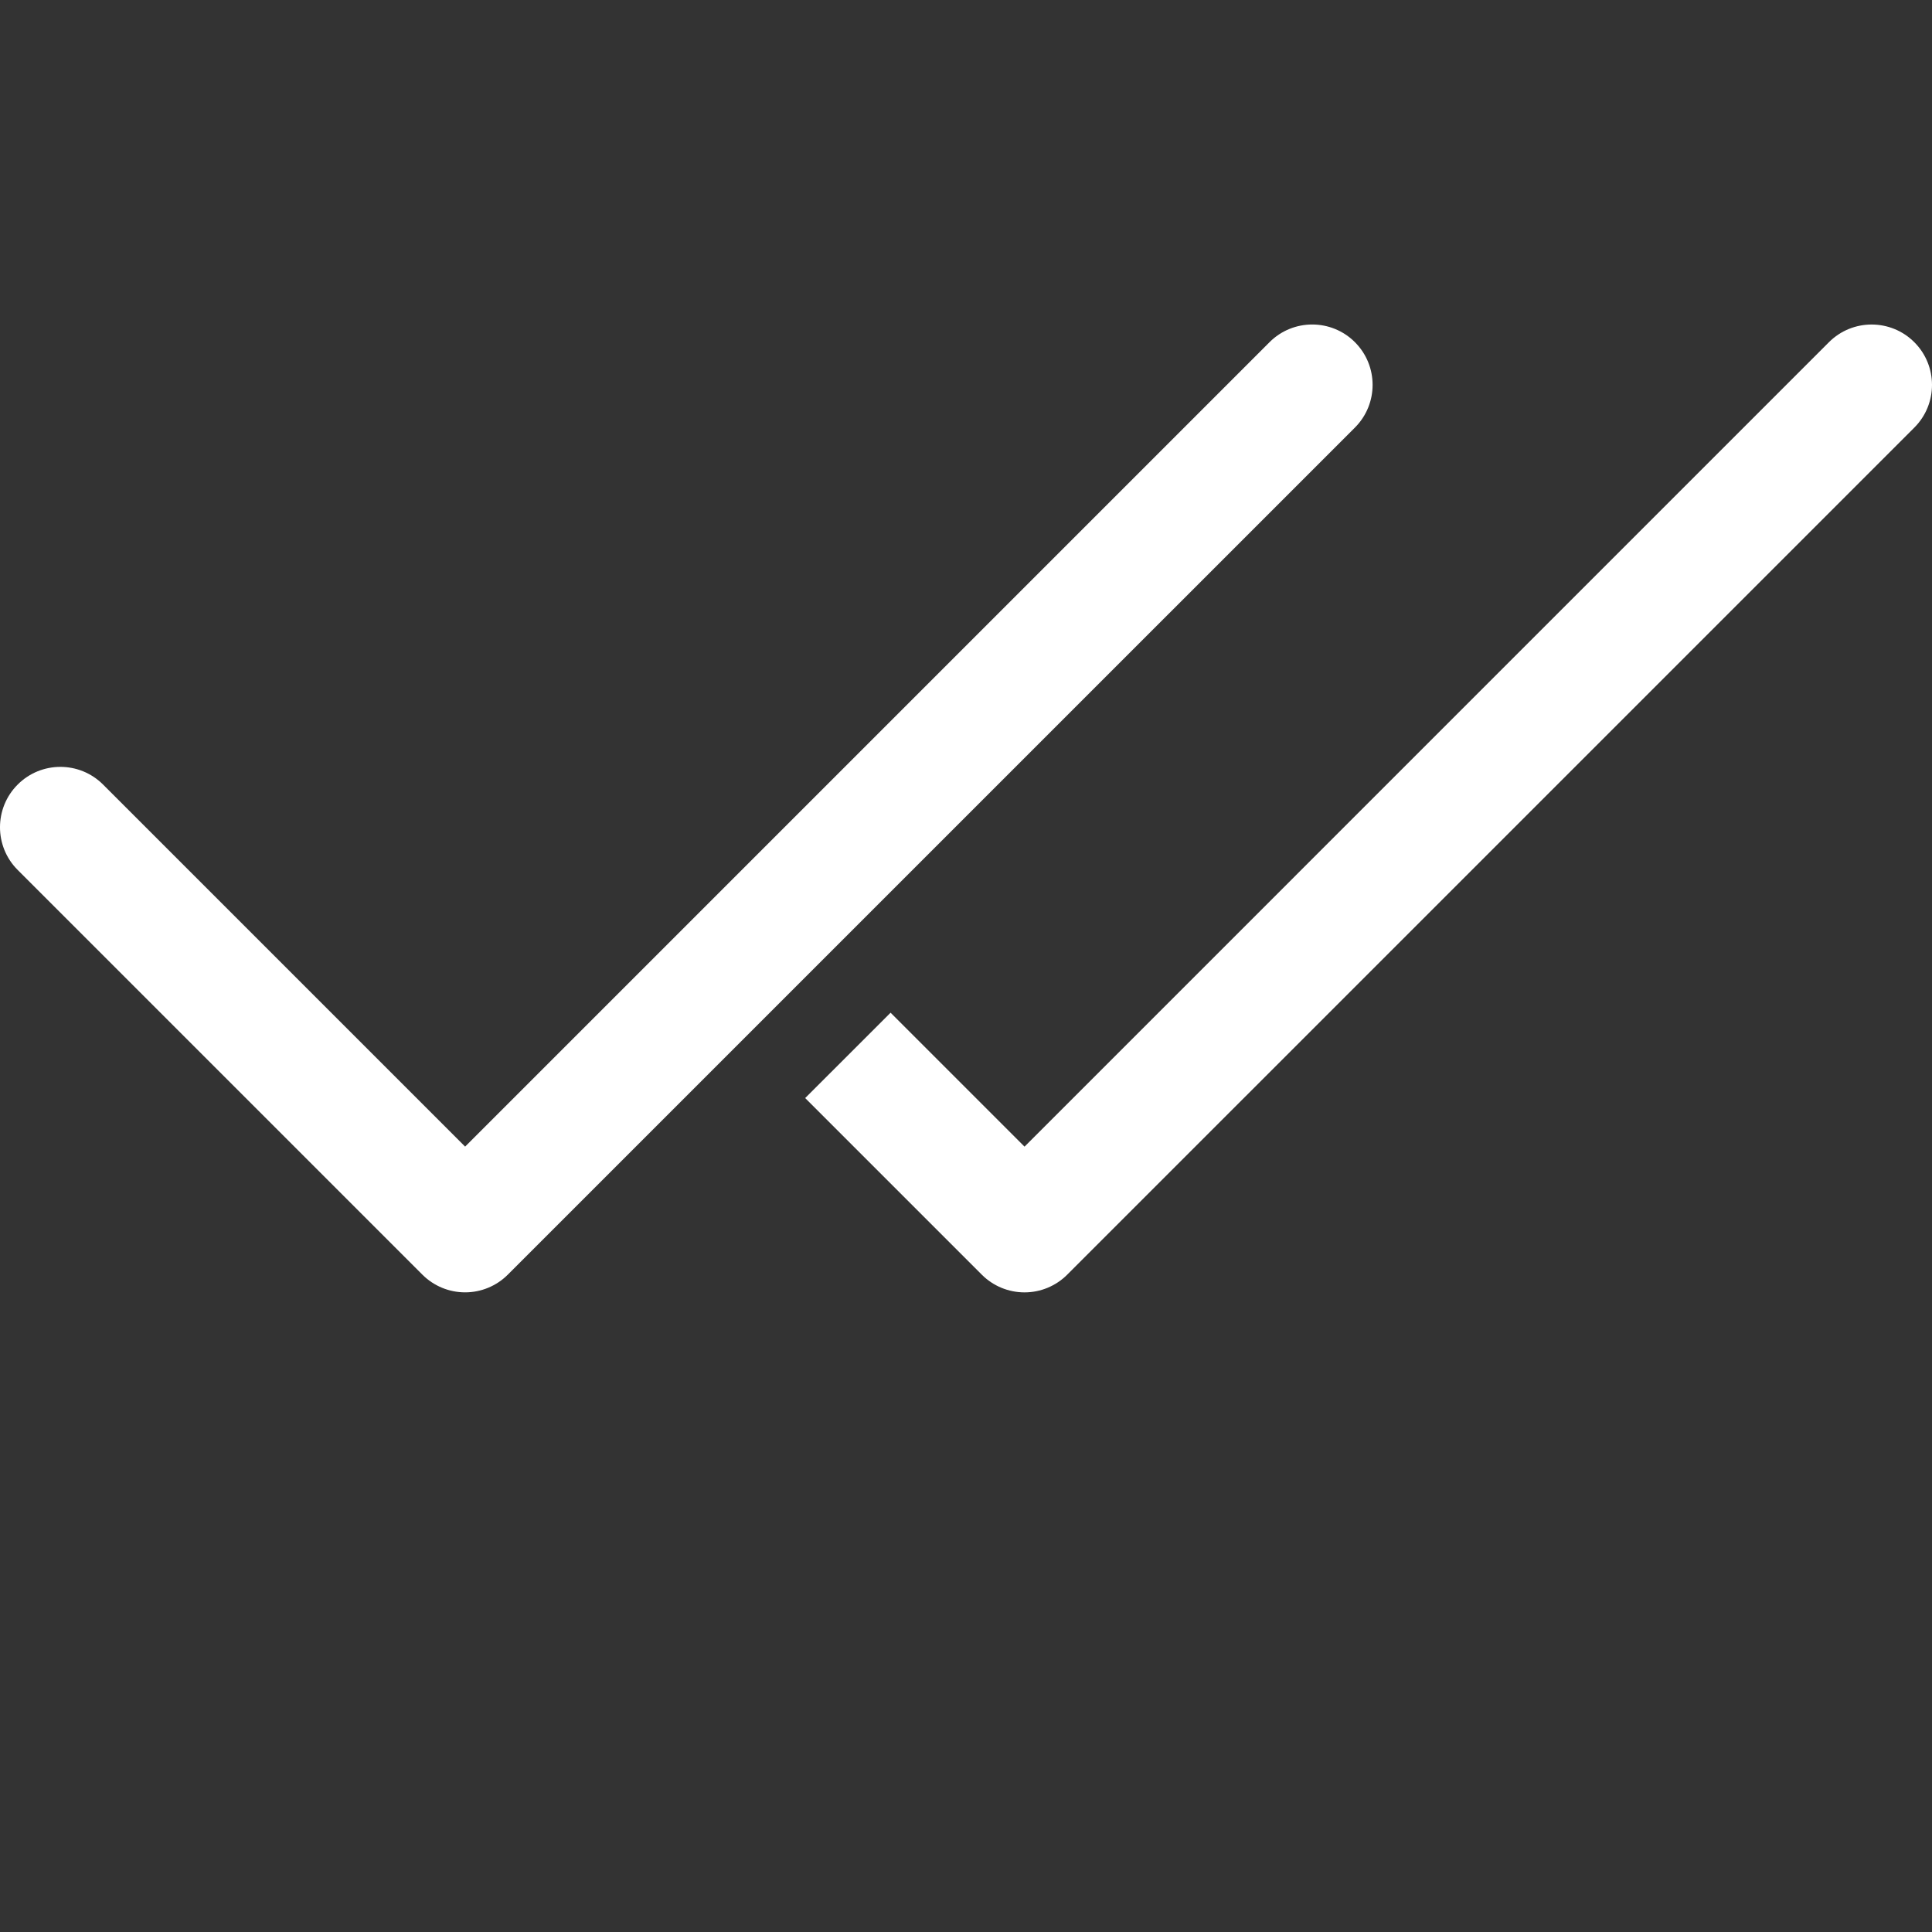 <?xml version="1.0" encoding="UTF-8"?>
<svg fill="white" width="700pt" height="700pt" version="1.1" viewBox="0 0 700 700" xmlns="http://www.w3.org/2000/svg">
 <rect x="0" y="0" width="700" height="700" fill="#333333" stroke="none"/>
 <g>
  <path d="m291.73 397.85 64 63.996c4.102 4.102 9.664 6.406 15.469 6.406 5.801 0 11.363-2.305 15.465-6.406l306.93-306.92c8.543-8.543 8.543-22.395 0-30.938s-22.395-8.543-30.938 0l-291.45 291.46-48.531-48.531z"/>
  <path d="m37.344 284.26c-8.543-8.543-22.395-8.543-30.938 0s-8.543 22.395 0 30.938l146.64 146.64c4.106 4.102 9.668 6.406 15.469 6.406s11.367-2.305 15.469-6.406l306.93-306.92c8.539-8.543 8.539-22.395 0-30.938-8.547-8.543-22.395-8.543-30.941 0l-291.45 291.46z"/>
 </g>
</svg>
